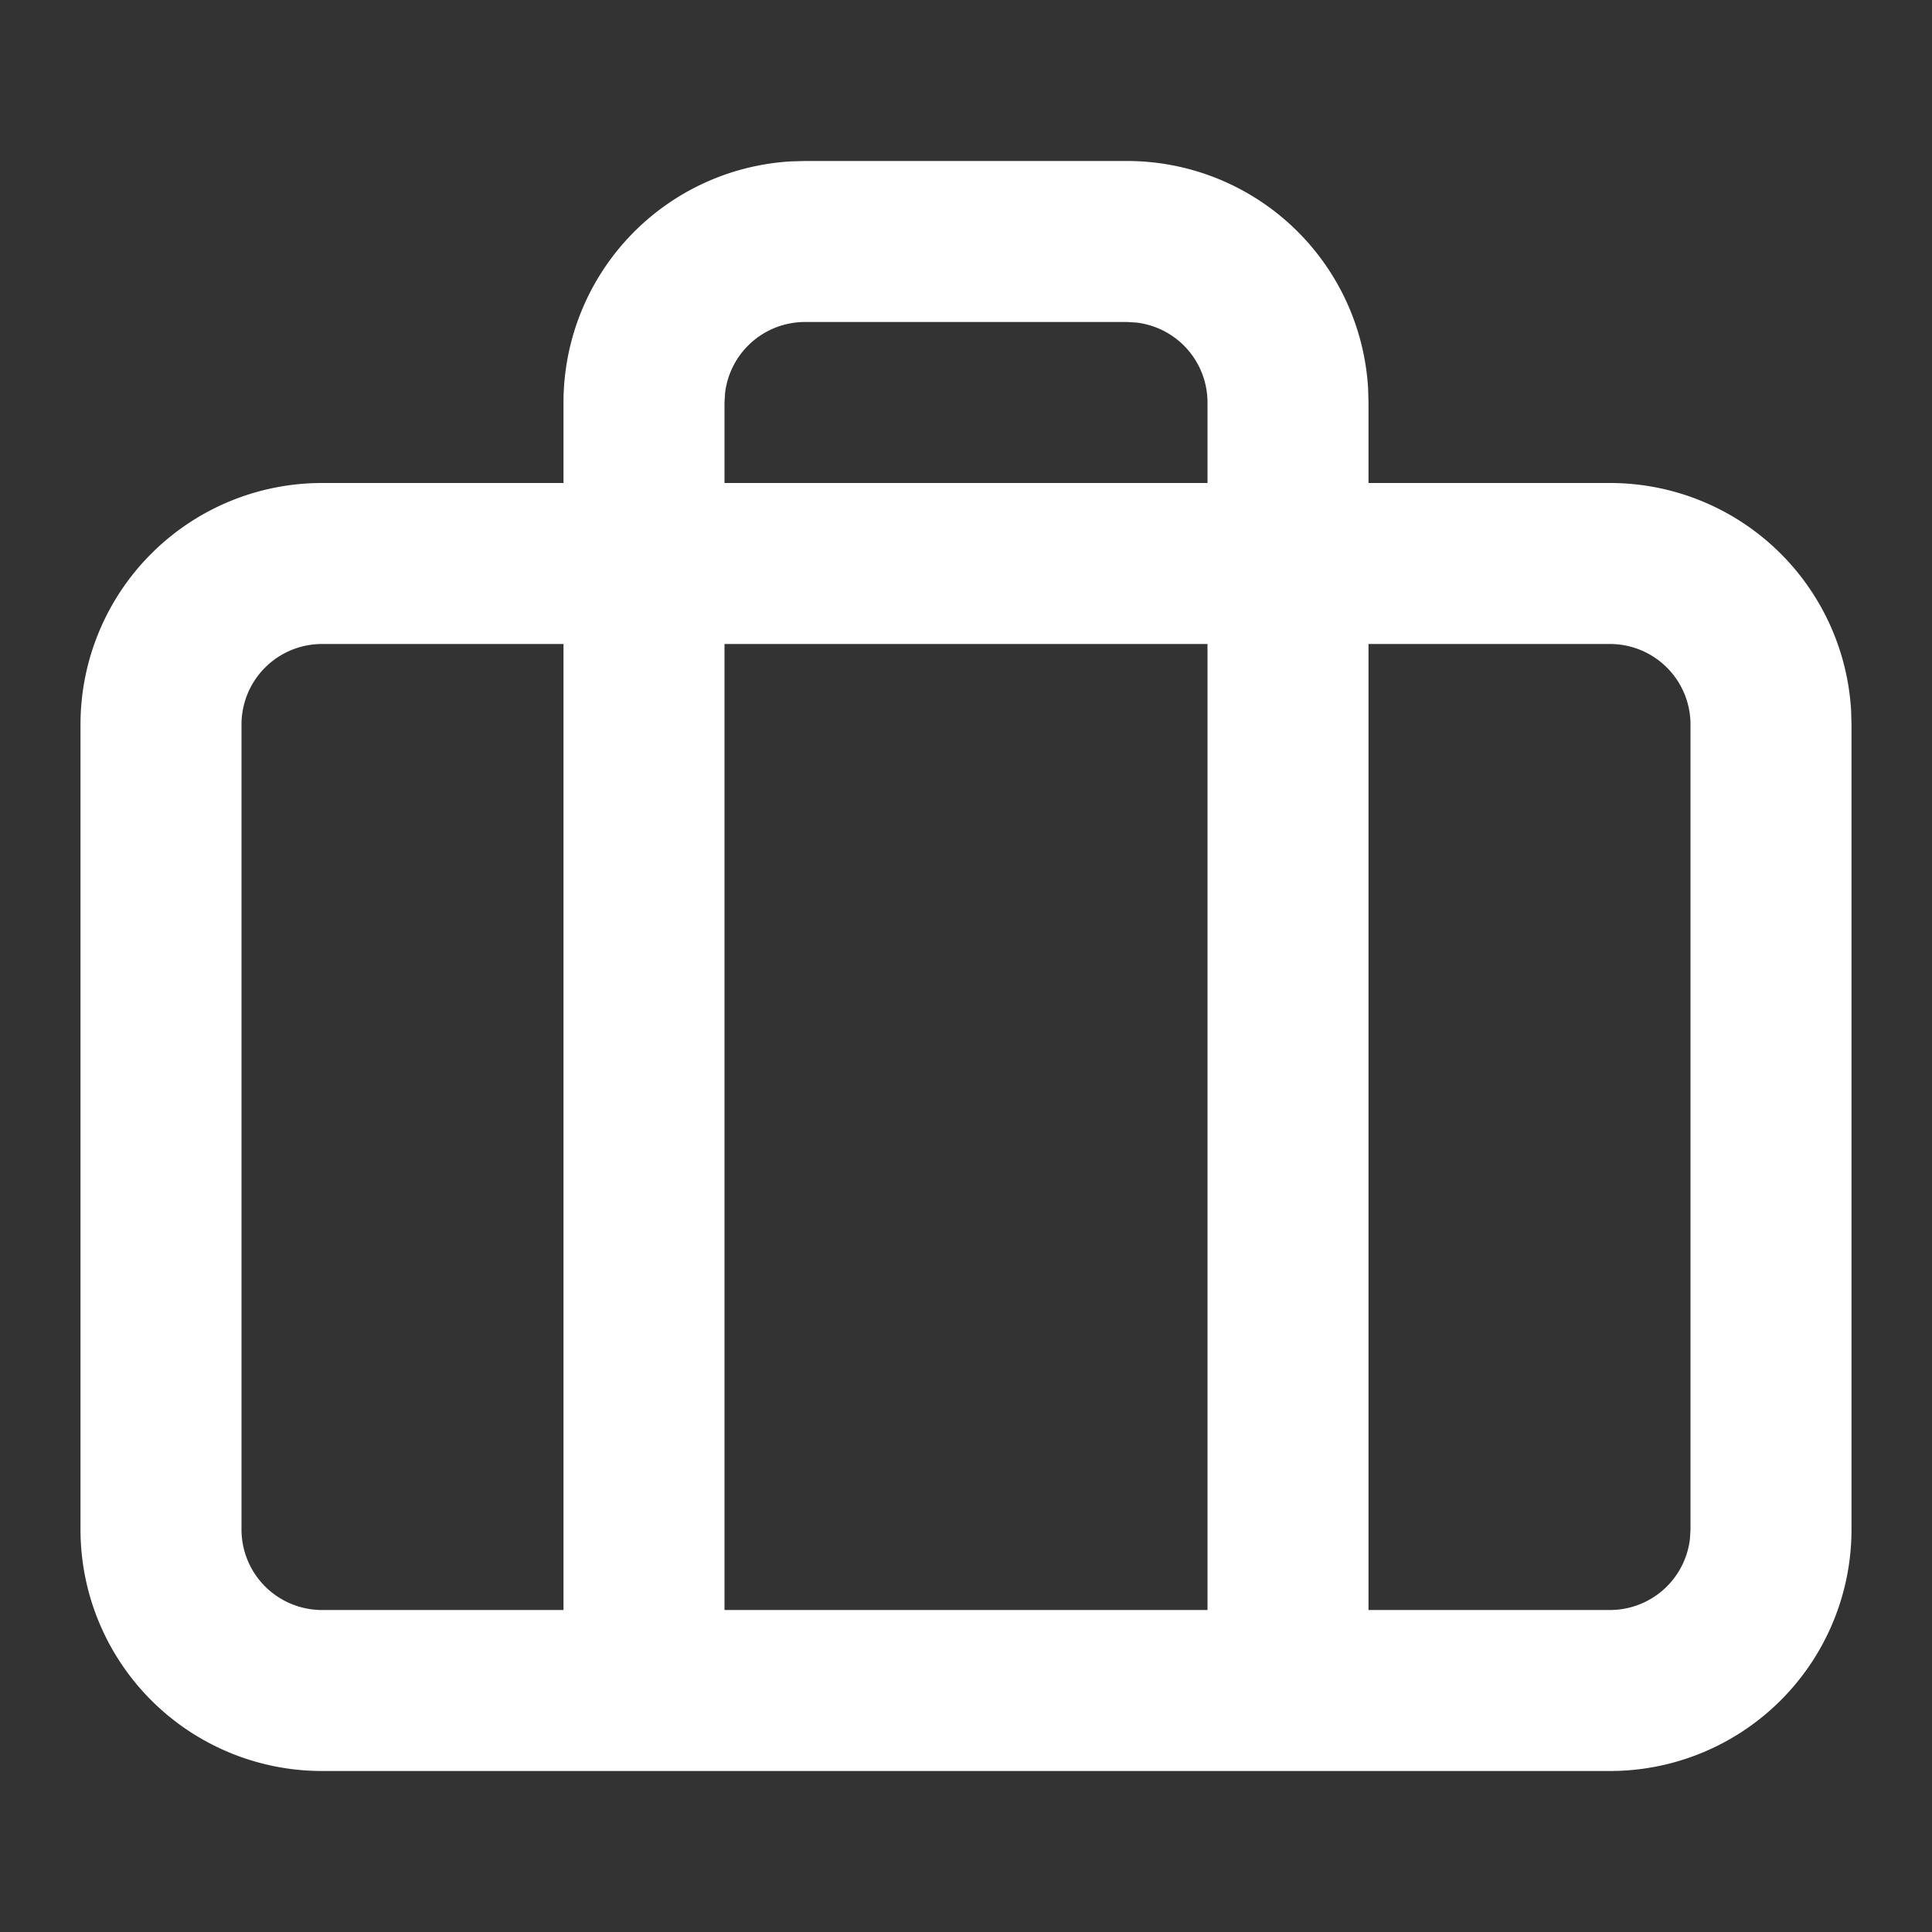 <?xml version="1.0" standalone="no"?><!DOCTYPE svg PUBLIC "-//W3C//DTD SVG 1.1//EN" "http://www.w3.org/Graphics/SVG/1.1/DTD/svg11.dtd"><svg class="icon" width="48px" height="48.00px" viewBox="0 0 1024 1024" version="1.1" xmlns="http://www.w3.org/2000/svg"><rect x="0" y="0" width="1024" height="1024" fill="#333333" stroke="none"/><path d="M170.667 938.667a128 128 0 0 1-128-128V384a128 128 0 0 1 128-128h128V213.333a128 128 0 0 1 120.491-127.787L426.667 85.333h170.667a128 128 0 0 1 127.787 120.491L725.333 213.333v42.667h128a128 128 0 0 1 127.787 120.491L981.333 384v426.667a128 128 0 0 1-128 128zM298.667 341.333H170.667a42.667 42.667 0 0 0-42.667 42.667v426.667a42.667 42.667 0 0 0 42.667 42.667h128V341.333z m341.333 0H384v512h256V341.333z m213.333 0h-128v512h128a42.667 42.667 0 0 0 42.368-37.675L896 810.667V384a42.667 42.667 0 0 0-42.667-42.667z m-256-170.667h-170.667a42.667 42.667 0 0 0-42.368 37.675L384 213.333v42.667h256V213.333a42.667 42.667 0 0 0-37.675-42.368L597.333 170.667z" fill="#ffffff" /></svg>
